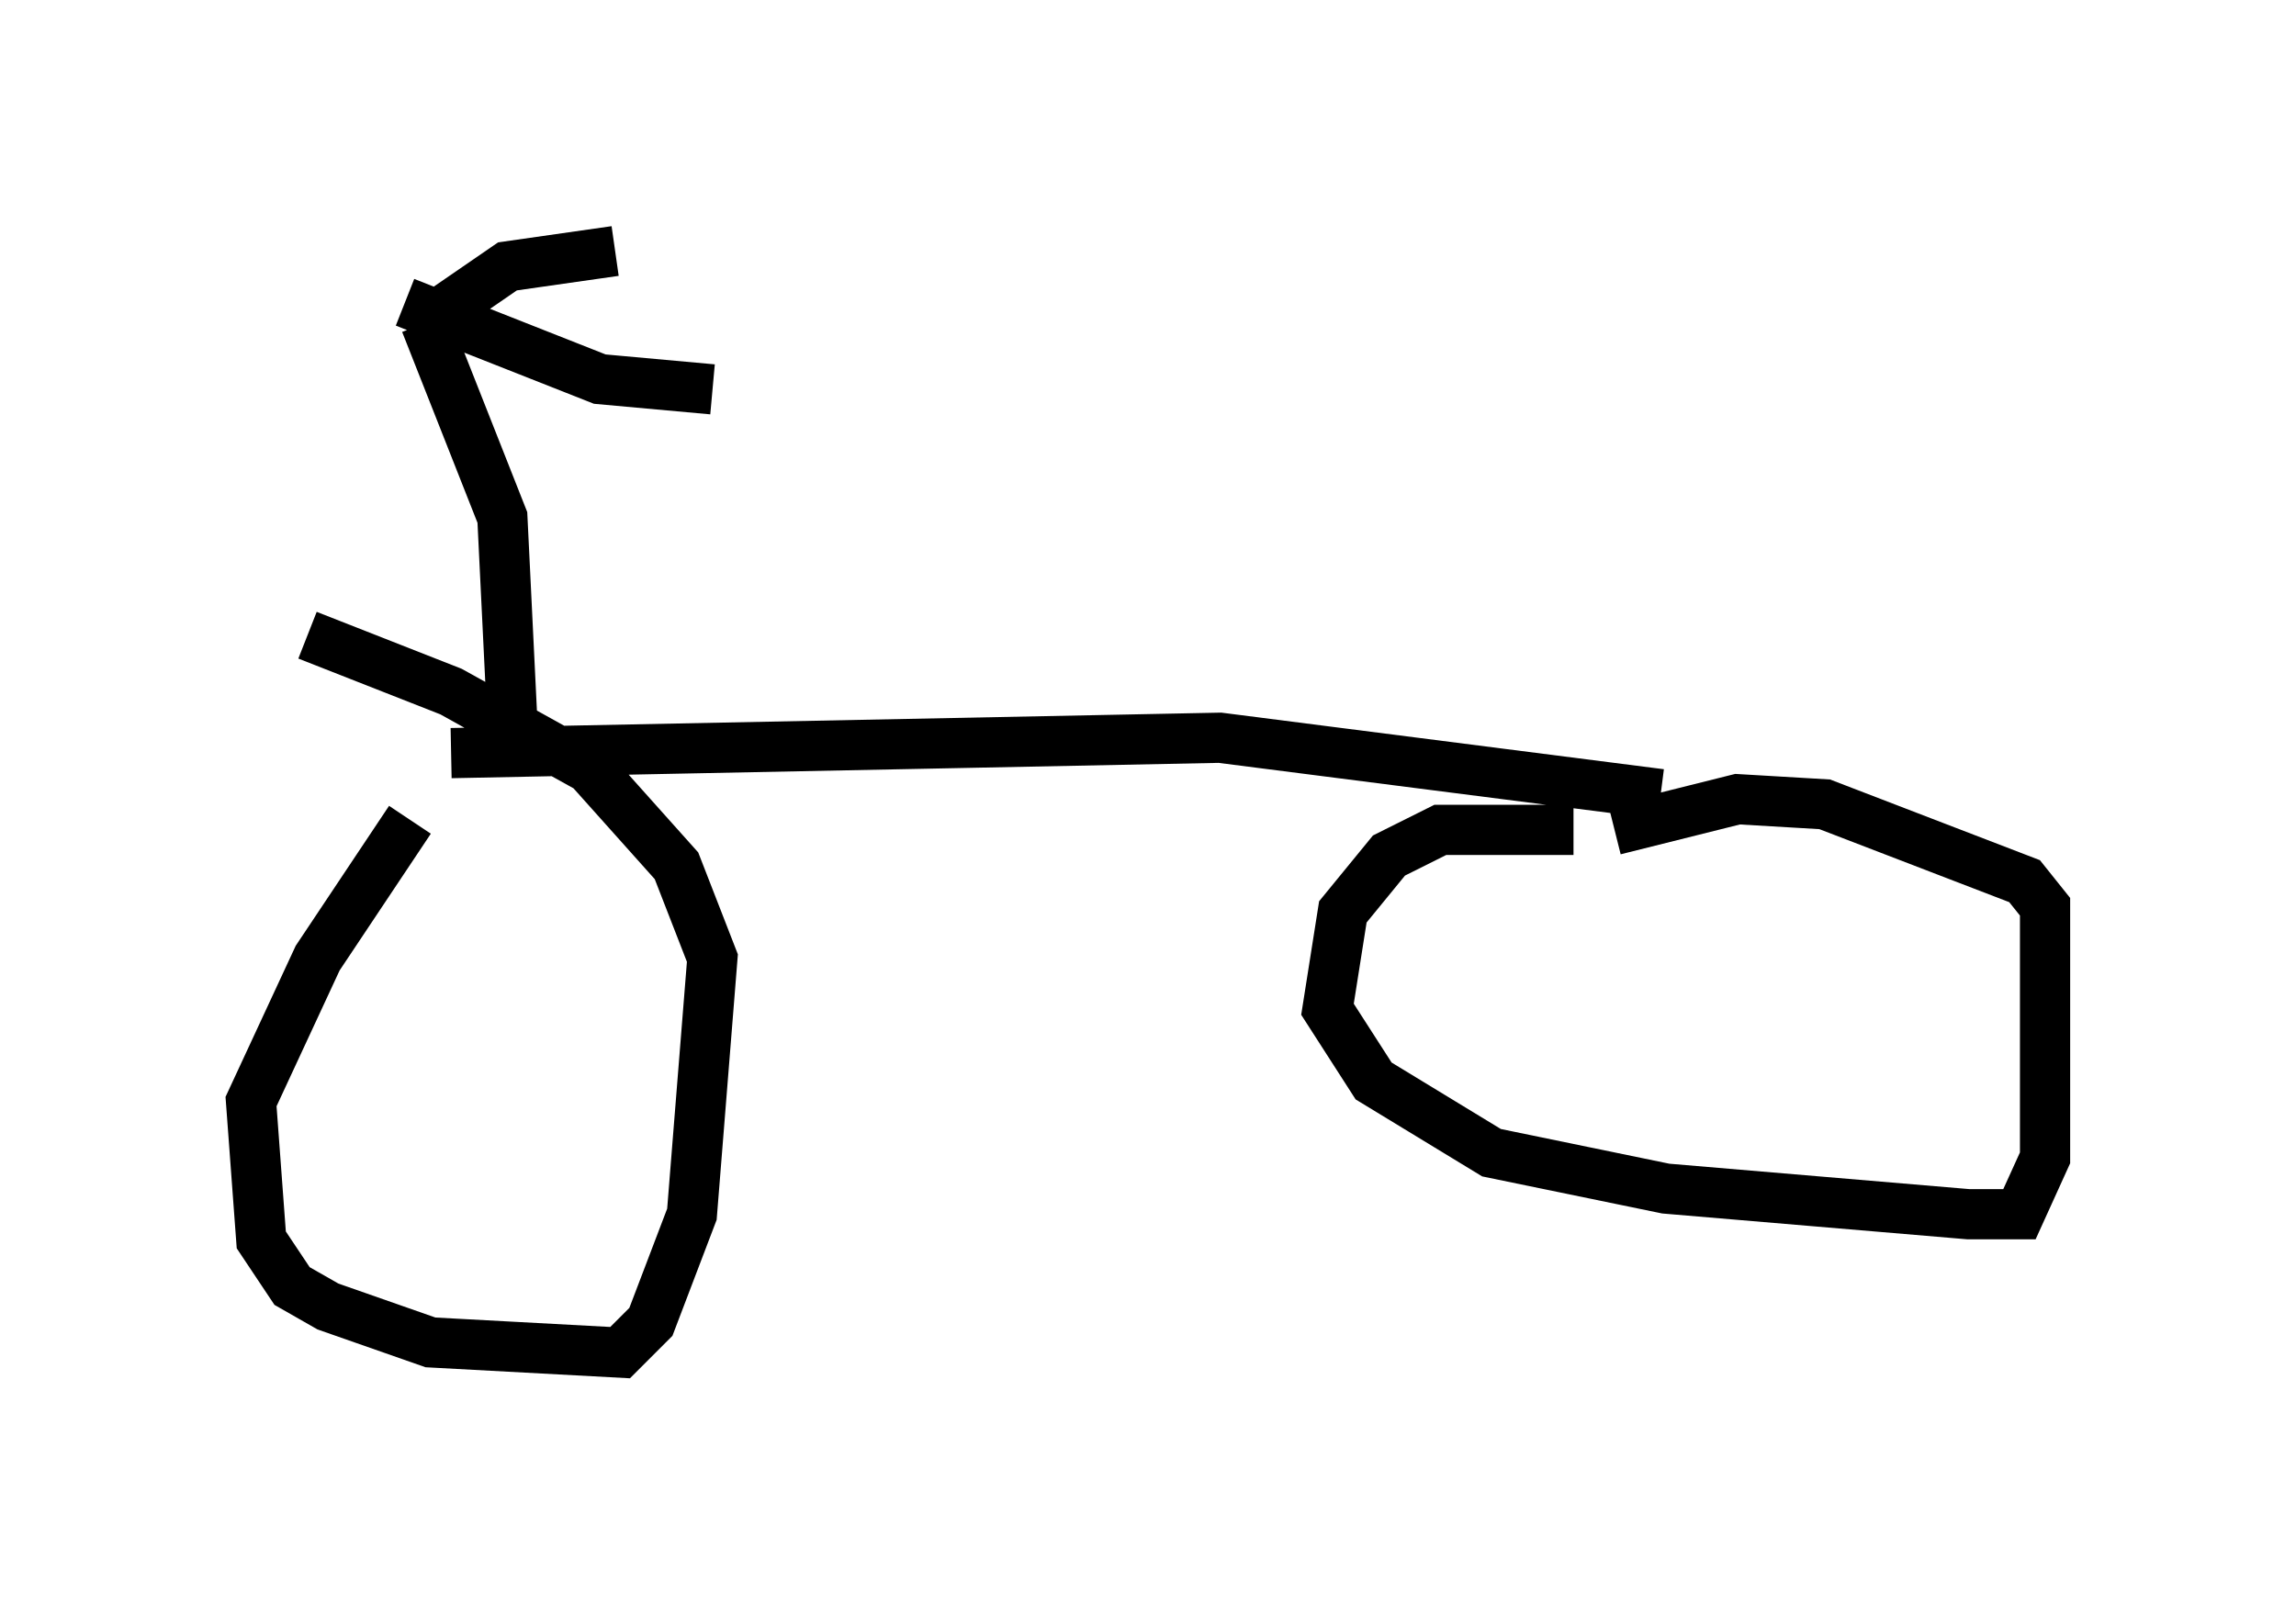 <?xml version="1.0" encoding="utf-8" ?>
<svg baseProfile="full" height="31.948" version="1.1" width="45.73" xmlns="http://www.w3.org/2000/svg" xmlns:ev="http://www.w3.org/2001/xml-events" xmlns:xlink="http://www.w3.org/1999/xlink"><defs /><rect fill="white" height="31.948" width="45.73" x="0" y="0" /><path d="M10.513, 14.392 m-2.348, 1.94 l-1.838, 2.756 -1.327, 2.858 l0.204, 2.756 0.613, 0.919 l0.715, 0.408 2.042, 0.715 l3.777, 0.204 0.613, -0.613 l0.817, -2.144 0.408, -5.104 l-0.715, -1.838 -1.735, -1.94 l-2.756, -1.531 -2.858, -1.123 m25.215, 3.879 l-2.654, 0.0 -1.021, 0.51 l-0.919, 1.123 -0.306, 1.94 l0.919, 1.429 2.348, 1.429 l3.471, 0.715 6.023, 0.51 l1.021, 0.0 0.51, -1.123 l0.0, -5.002 -0.408, -0.51 l-3.981, -1.531 -1.735, -0.102 l-2.45, 0.613 m-23.173, -1.531 l15.313, -0.306 8.779, 1.123 m-22.867, -1.327 l-0.204, -4.185 -1.531, -3.879 m0.0, 0.0 l1.633, -1.123 2.144, -0.306 m-4.185, 1.021 l3.879, 1.531 2.246, 0.204 " fill="none" stroke="black" stroke-width="1" /></svg>
